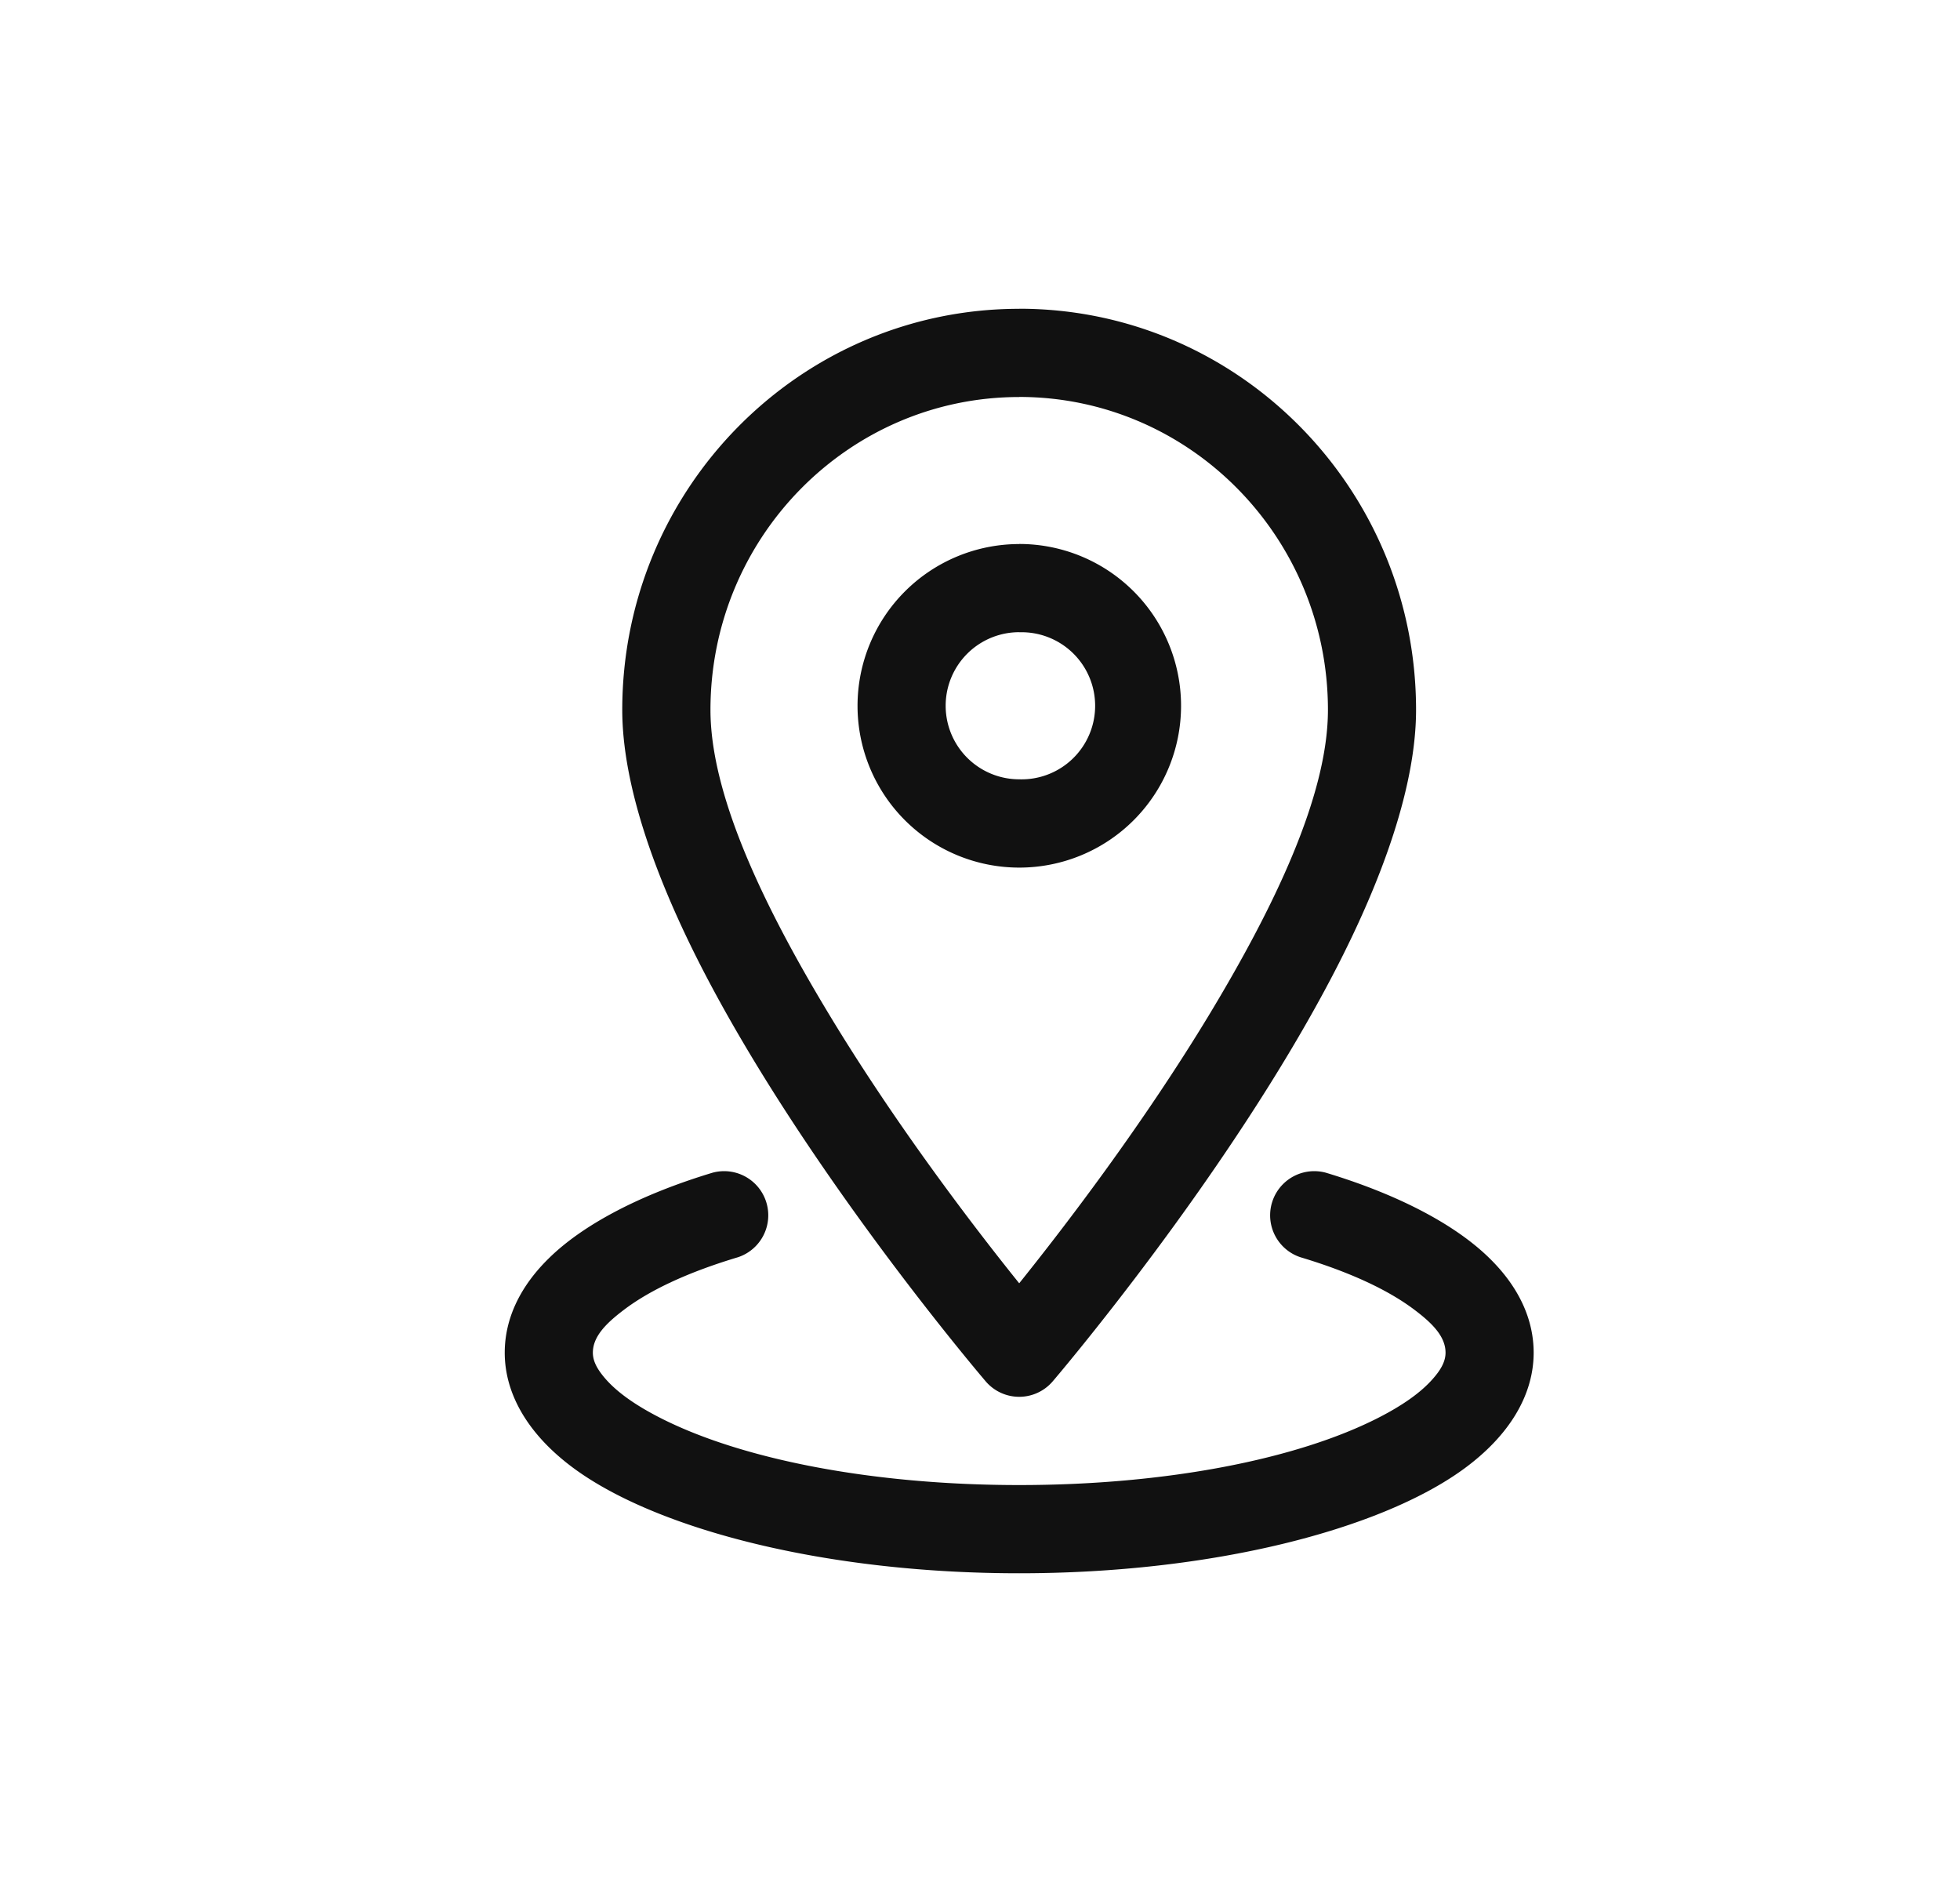 <svg xmlns="http://www.w3.org/2000/svg" width="25" height="24" fill="none"><path fill-rule="evenodd" clip-rule="evenodd" d="M13 3.938c-2.792 0-5.063 2.29-5.063 5.115 0 .957.422 2.144 1.035 3.329 1.351 2.607 3.601 5.234 3.601 5.234a.562.562 0 00.854 0s2.25-2.627 3.6-5.234c.614-1.184 1.035-2.372 1.035-3.329 0-2.825-2.27-5.116-5.062-5.116zm0 1.124c2.175 0 3.938 1.79 3.938 3.991 0 1.1-.698 2.532-1.503 3.868-.865 1.433-1.876 2.748-2.435 3.444-.56-.696-1.57-2.011-2.434-3.444-.806-1.336-1.504-2.768-1.504-3.868 0-2.2 1.763-3.99 3.938-3.99z" fill="#111"/><path fill-rule="evenodd" clip-rule="evenodd" d="M13 6.938a2.063 2.063 0 10.002 4.126A2.063 2.063 0 0013 6.937zm0 1.125a.938.938 0 110 1.875.938.938 0 010-1.876zm3.588 7.97c.61.183 1.112.41 1.46.675.225.17.39.338.39.542 0 .12-.069.229-.165.337-.159.18-.395.341-.688.491-1.033.529-2.704.86-4.585.86-1.881 0-3.552-.331-4.585-.86-.293-.15-.53-.311-.688-.49-.096-.11-.165-.218-.165-.338 0-.204.165-.371.39-.542.348-.266.85-.492 1.46-.675a.563.563 0 00-.324-1.078c-.928.28-1.65.663-2.083 1.087-.381.371-.567.786-.567 1.208 0 .526.297 1.052.902 1.49 1.063.768 3.196 1.323 5.66 1.323s4.598-.555 5.66-1.323c.605-.438.902-.963.902-1.49 0-.422-.186-.837-.567-1.208-.433-.424-1.155-.807-2.083-1.087a.563.563 0 00-.324 1.078z" fill="#111"/></svg>